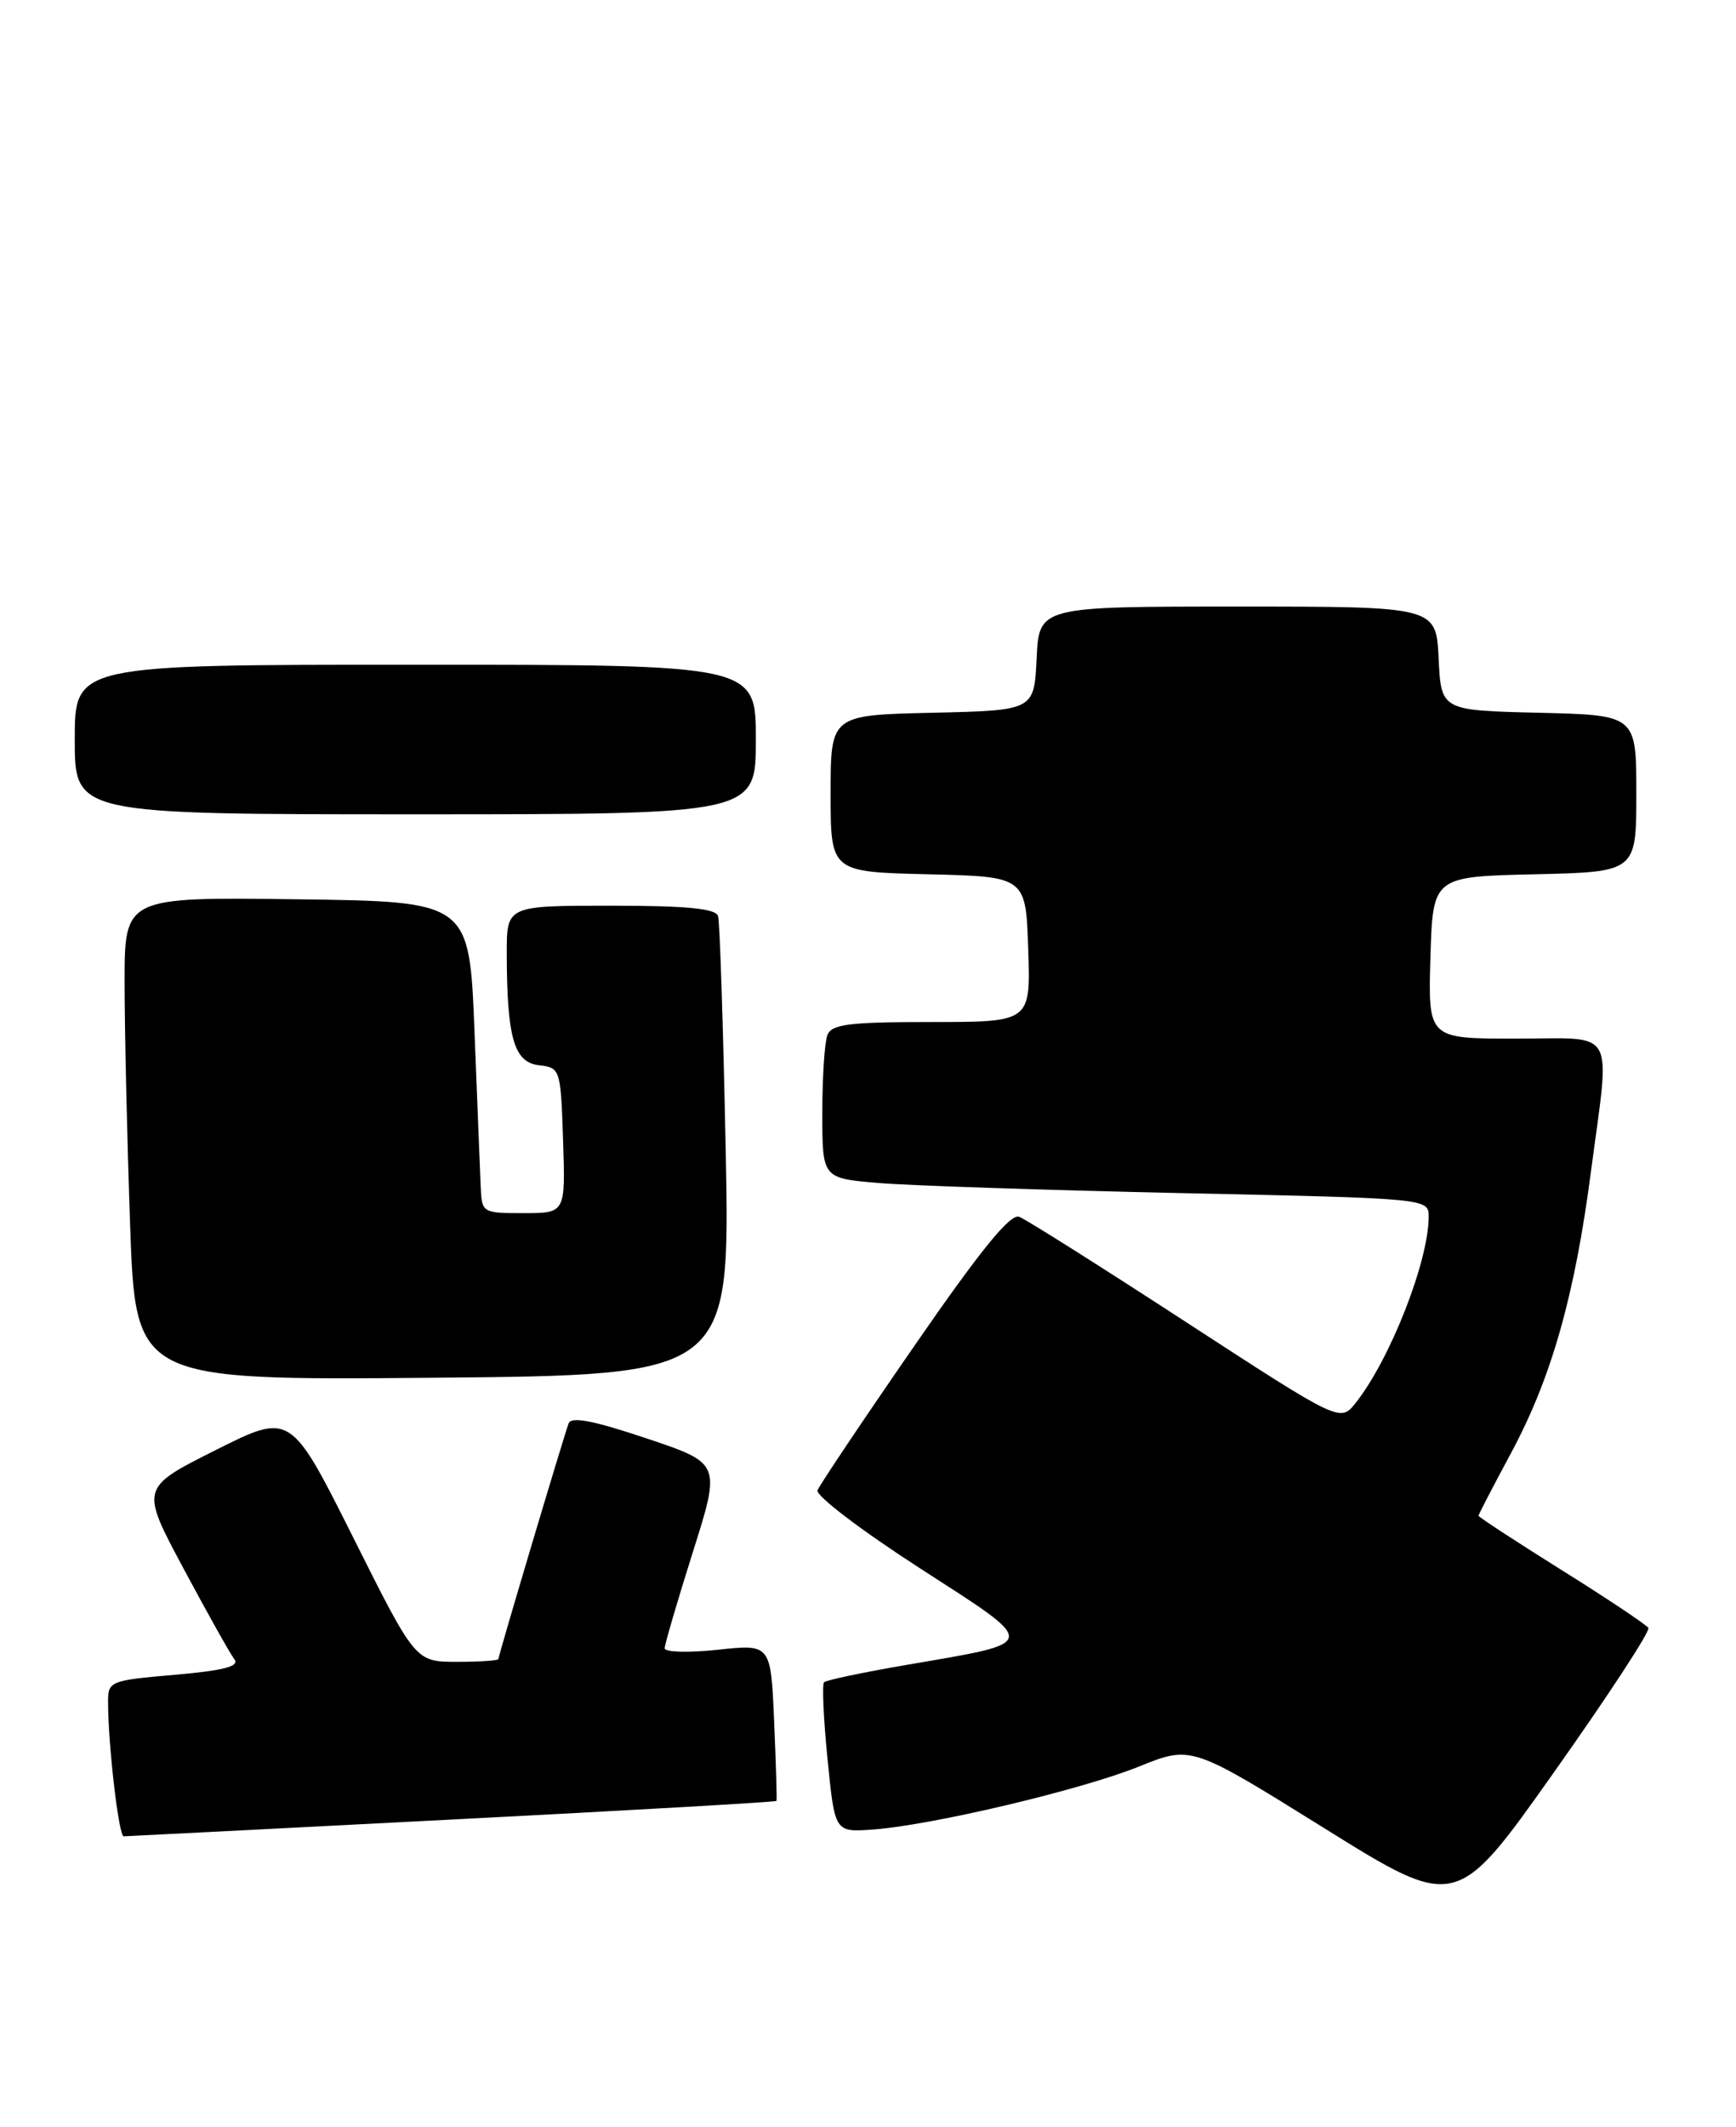 <?xml version="1.0" encoding="UTF-8" standalone="no"?>
<!DOCTYPE svg PUBLIC "-//W3C//DTD SVG 1.1//EN" "http://www.w3.org/Graphics/SVG/1.1/DTD/svg11.dtd" >
<svg xmlns="http://www.w3.org/2000/svg" xmlns:xlink="http://www.w3.org/1999/xlink" version="1.1" viewBox="0 0 209 256">
 <g >
 <path fill="currentColor"
d=" M 198.45 195.92 C 198.21 195.54 193.52 192.40 188.01 188.96 C 182.50 185.51 178.00 182.57 178.00 182.42 C 178.00 182.27 179.77 178.86 181.94 174.83 C 186.76 165.85 189.56 156.03 191.51 141.20 C 193.87 123.31 194.81 125.00 182.46 125.00 C 171.93 125.00 171.93 125.00 172.21 115.25 C 172.50 105.50 172.50 105.50 184.75 105.22 C 197.00 104.94 197.00 104.94 197.00 95.50 C 197.00 86.06 197.00 86.06 185.25 85.78 C 173.50 85.50 173.50 85.50 173.20 79.25 C 172.90 73.00 172.90 73.00 149.00 73.00 C 125.10 73.00 125.10 73.00 124.80 79.25 C 124.50 85.50 124.50 85.50 112.25 85.78 C 100.00 86.06 100.00 86.06 100.00 95.50 C 100.00 104.94 100.00 104.94 111.75 105.22 C 123.50 105.50 123.50 105.50 123.79 114.25 C 124.08 123.00 124.08 123.00 112.15 123.00 C 102.19 123.00 100.11 123.26 99.61 124.58 C 99.27 125.45 99.00 129.68 99.00 133.98 C 99.00 141.80 99.00 141.80 105.75 142.37 C 109.46 142.69 125.89 143.23 142.25 143.59 C 172.00 144.23 172.00 144.23 172.00 146.43 C 172.00 151.78 167.36 163.61 163.21 168.84 C 161.35 171.18 161.35 171.18 142.77 159.10 C 132.55 152.45 123.52 146.75 122.70 146.44 C 121.63 146.03 118.03 150.46 110.03 162.05 C 103.88 170.94 98.66 178.74 98.42 179.36 C 98.18 179.99 103.70 184.19 110.69 188.70 C 125.28 198.12 125.35 197.58 109.08 200.38 C 103.91 201.27 99.46 202.20 99.21 202.46 C 98.96 202.71 99.14 206.87 99.63 211.71 C 100.50 220.50 100.50 220.50 105.00 220.19 C 112.00 219.71 130.16 215.42 137.13 212.60 C 143.43 210.06 143.43 210.06 159.38 219.99 C 175.32 229.92 175.32 229.92 187.10 213.27 C 193.58 204.12 198.69 196.31 198.45 195.92 Z  M 54.43 218.98 C 75.84 217.88 93.42 216.87 93.48 216.74 C 93.55 216.61 93.42 212.31 93.20 207.18 C 92.80 197.86 92.80 197.86 86.40 198.55 C 82.88 198.92 80.01 198.84 80.02 198.37 C 80.03 197.89 81.55 192.69 83.41 186.80 C 86.79 176.11 86.79 176.11 77.84 173.11 C 71.46 170.97 68.77 170.45 68.46 171.30 C 67.83 173.00 60.00 199.27 60.00 199.67 C 60.00 199.85 57.75 200.00 55.01 200.00 C 50.01 200.00 50.01 200.00 42.50 184.99 C 34.98 169.99 34.98 169.99 25.94 174.53 C 16.90 179.07 16.90 179.07 22.10 188.78 C 24.96 194.13 27.71 199.03 28.21 199.68 C 28.88 200.54 27.01 201.04 21.06 201.56 C 13.21 202.24 13.00 202.33 13.01 204.88 C 13.02 210.06 14.30 221.00 14.89 221.00 C 15.23 220.99 33.02 220.09 54.43 218.98 Z  M 87.37 138.50 C 87.07 123.65 86.66 110.94 86.45 110.25 C 86.17 109.34 82.68 109.00 73.53 109.00 C 61.00 109.00 61.00 109.00 61.01 114.75 C 61.03 124.89 61.88 127.85 64.87 128.20 C 67.46 128.50 67.50 128.63 67.79 137.25 C 68.08 146.00 68.08 146.00 63.04 146.00 C 58.05 146.00 58.00 145.97 57.87 142.75 C 57.79 140.96 57.46 132.53 57.12 124.00 C 56.50 108.50 56.50 108.50 35.75 108.23 C 15.00 107.96 15.00 107.96 15.00 118.23 C 15.00 123.88 15.30 136.97 15.66 147.31 C 16.32 166.12 16.32 166.12 52.11 165.81 C 87.90 165.50 87.90 165.50 87.37 138.50 Z  M 91.00 89.00 C 91.00 80.00 91.00 80.00 50.00 80.00 C 9.00 80.00 9.00 80.00 9.00 89.00 C 9.00 98.00 9.00 98.00 50.00 98.00 C 91.00 98.00 91.00 98.00 91.00 89.00 Z "/>
</g>
</svg>